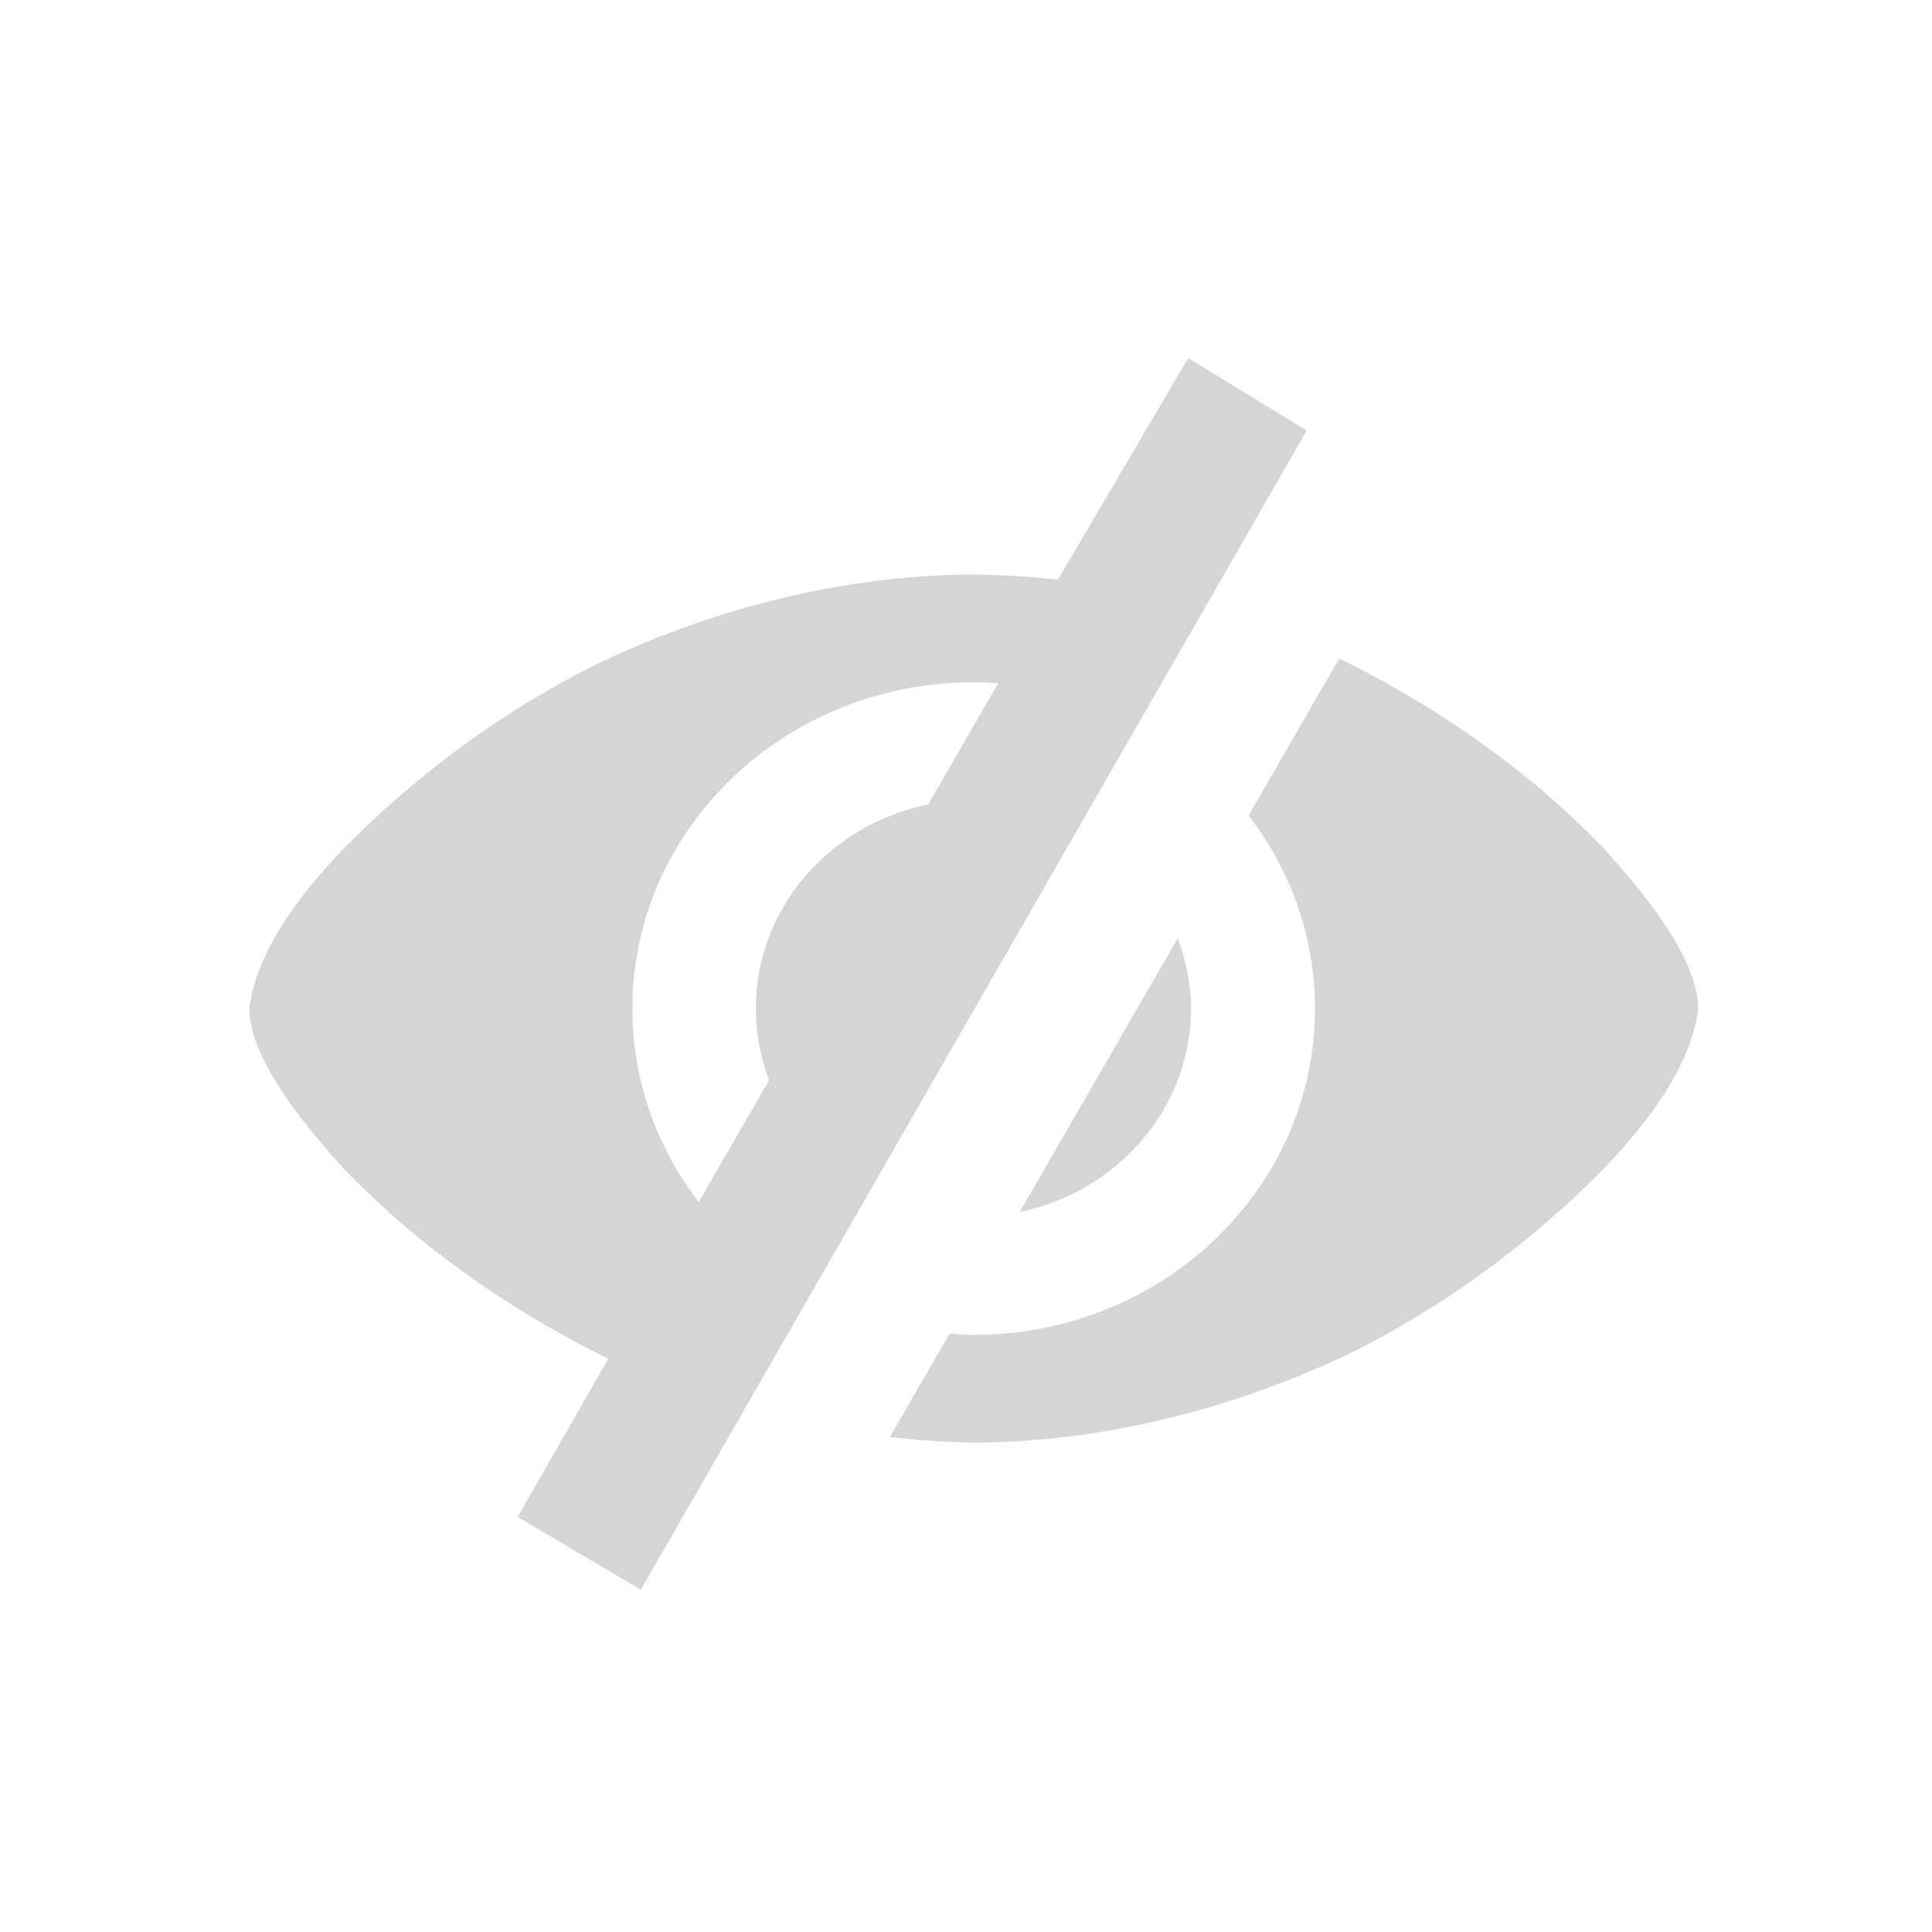 <svg width="31" height="31" viewBox="0 0 31 31" fill="none" xmlns="http://www.w3.org/2000/svg">
<g clip-path="url(#clip0_5_19811)">
<path d="M16.976 9.301C16.532 9.253 16.082 9.225 15.625 9.218C13.629 9.227 11.56 9.713 9.601 10.643C8.147 11.362 6.73 12.378 5.5 13.63C4.896 14.27 4.125 15.195 4 16.183C4.015 17.039 4.933 18.095 5.5 18.736C6.654 19.939 8.033 20.926 9.601 21.723C9.654 21.749 9.708 21.775 9.761 21.8L8.307 24.34L10.283 25.508L20.967 6.907L19.065 5.745L16.976 9.301ZM21.487 10.569L20.035 13.085C20.703 13.953 21.1 15.023 21.1 16.183C21.1 19.075 18.648 21.419 15.624 21.419C15.493 21.419 15.366 21.405 15.238 21.397L14.277 23.06C14.72 23.107 15.168 23.142 15.625 23.148C17.623 23.139 19.691 22.648 21.648 21.723C23.102 21.004 24.52 19.988 25.75 18.736C26.354 18.097 27.125 17.171 27.25 16.183C27.235 15.328 26.317 14.271 25.75 13.63C24.596 12.427 23.215 11.441 21.648 10.643C21.595 10.617 21.54 10.594 21.487 10.569ZM15.624 10.947C15.756 10.947 15.888 10.952 16.018 10.961L14.893 12.909C13.313 13.229 12.128 14.573 12.128 16.182C12.128 16.586 12.203 16.973 12.34 17.331C12.34 17.331 12.34 17.332 12.34 17.333L11.212 19.287C10.542 18.418 10.147 17.345 10.147 16.183C10.147 13.291 12.599 10.947 15.624 10.947ZM18.897 15.055L16.361 19.448C17.932 19.122 19.109 17.785 19.109 16.182C19.109 15.785 19.03 15.408 18.897 15.055Z" fill="#707273" fill-opacity="0.3"/>
</g>
<defs>
<clipPath id="clip0_5_19811">
<rect width="23.25" height="23.25" fill="white" transform="translate(4 4)"/>
</clipPath>
</defs>
</svg>
